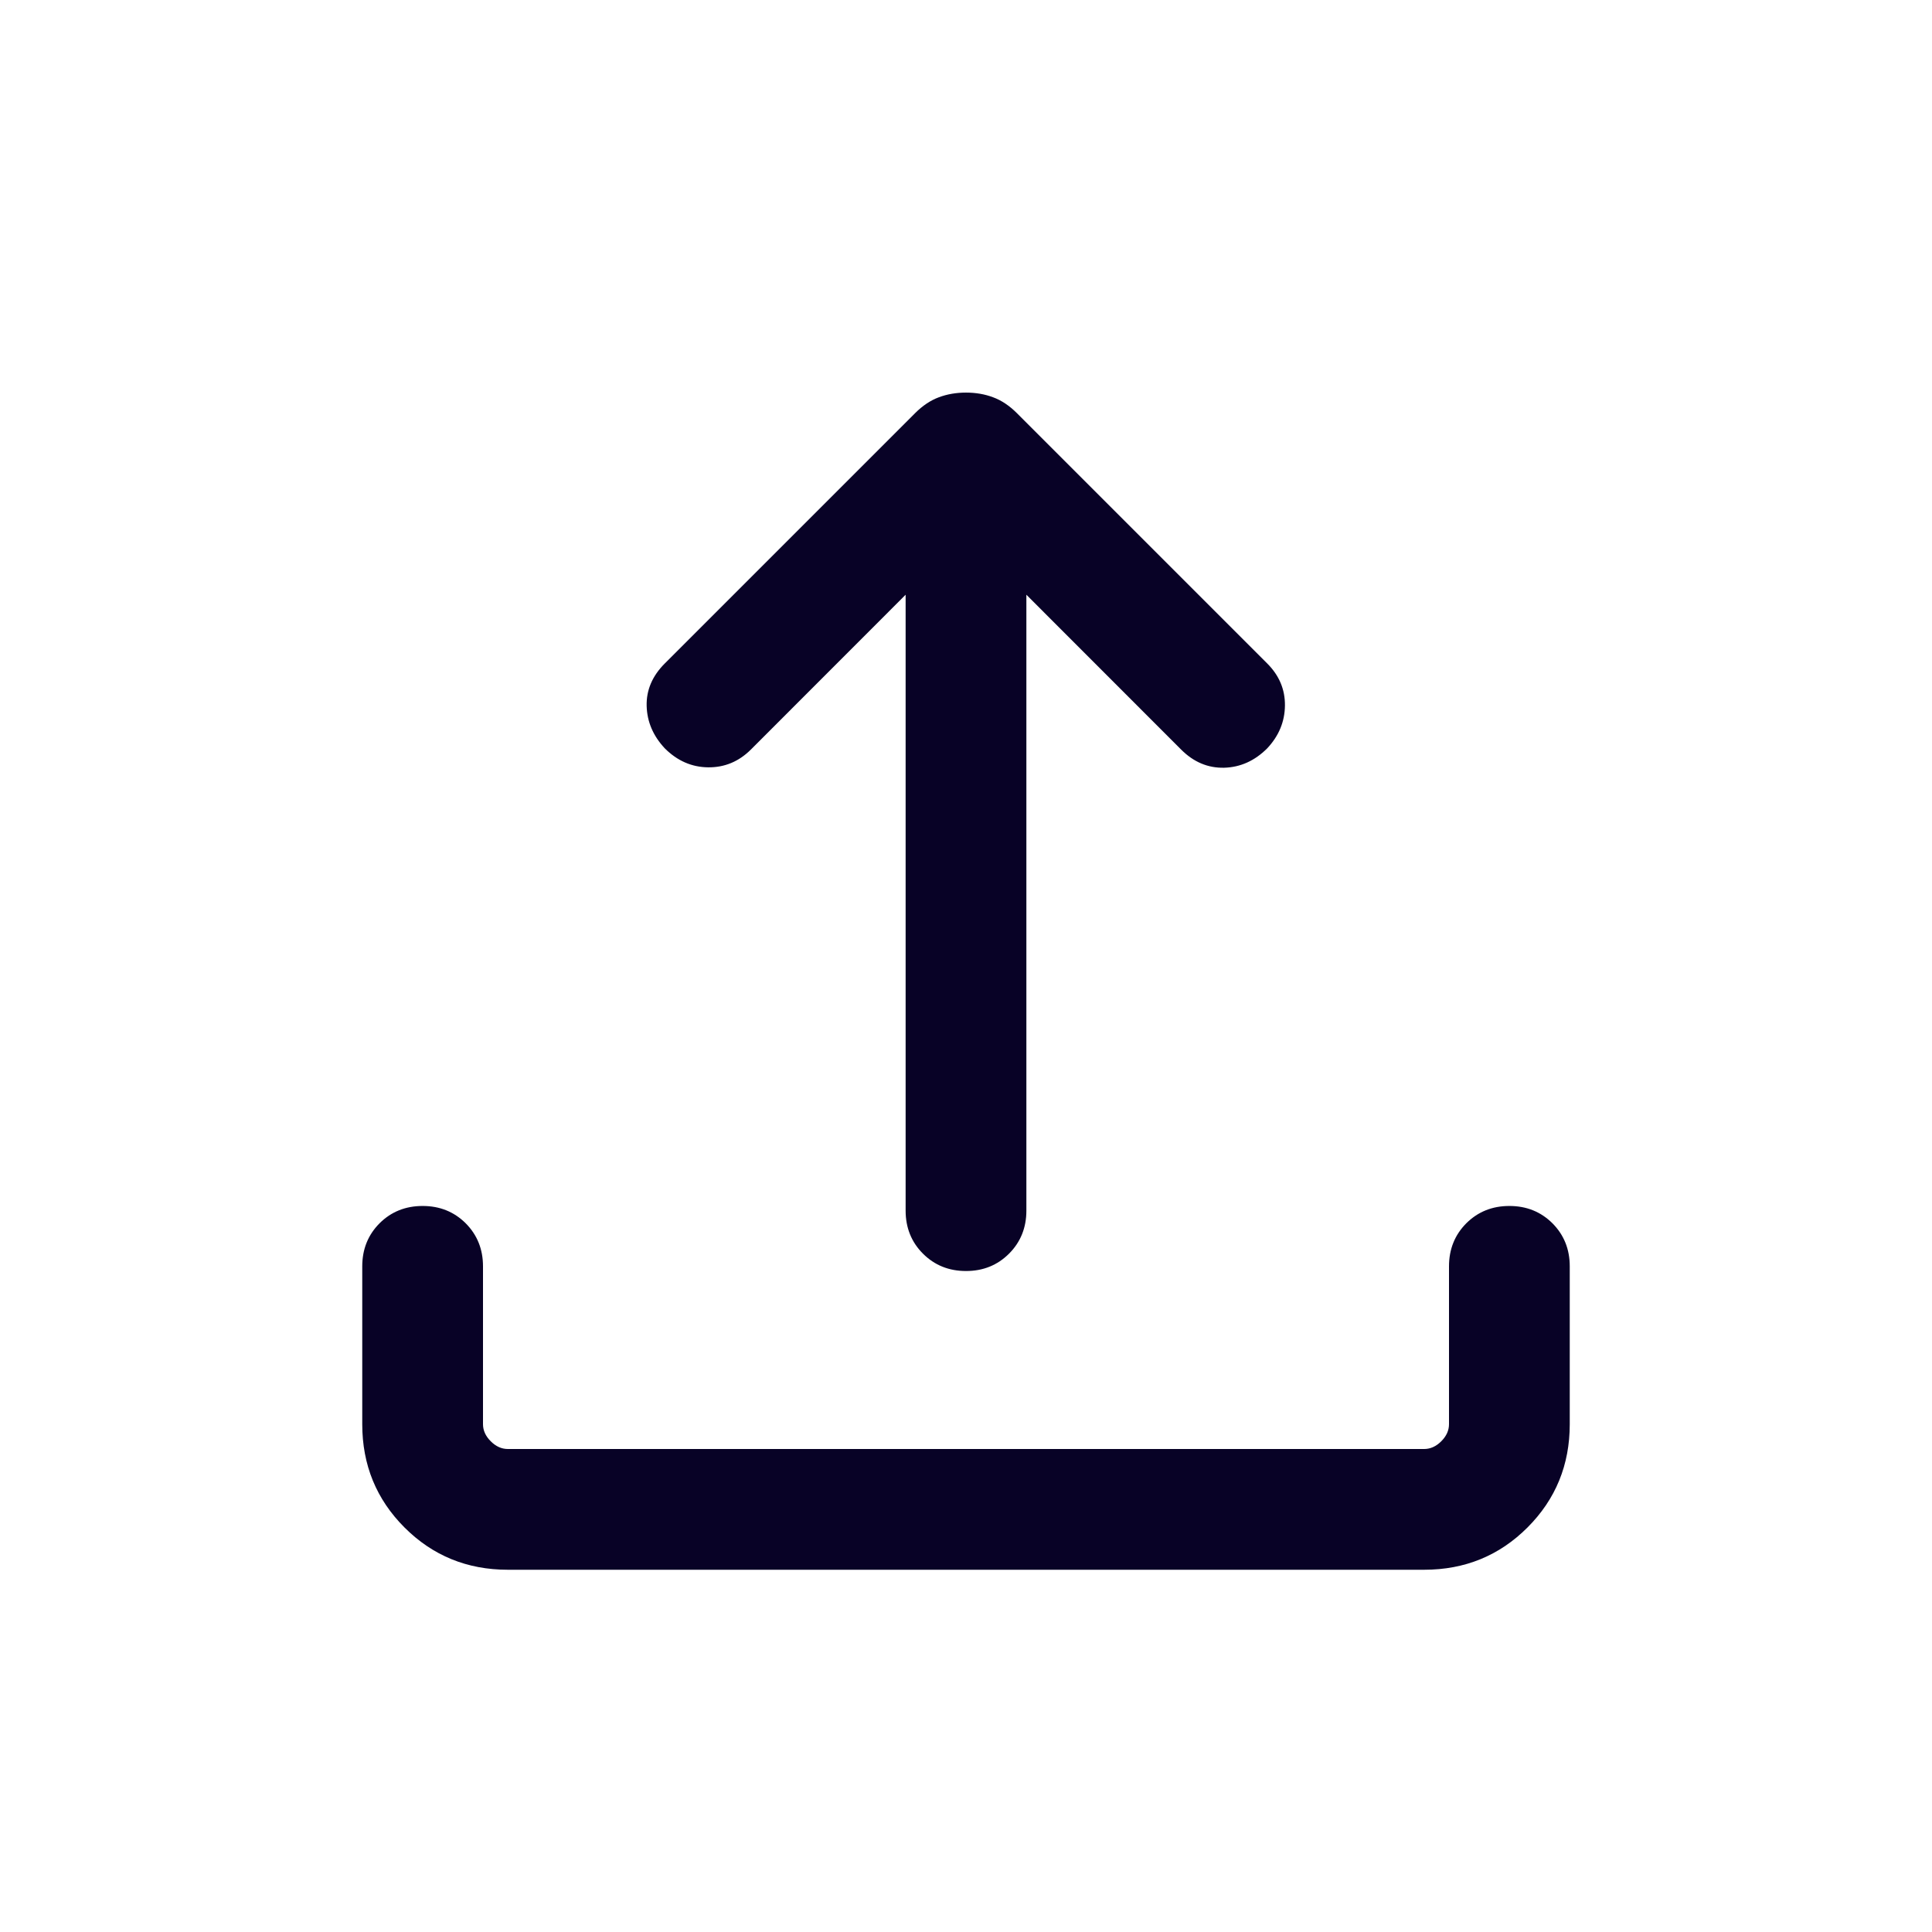 <svg width="24" height="24" viewBox="0 0 24 24" fill="none" xmlns="http://www.w3.org/2000/svg">
<path d="M6.308 19.5C5.803 19.5 5.375 19.325 5.025 18.975C4.675 18.625 4.5 18.197 4.5 17.692V15.731C4.5 15.518 4.572 15.34 4.715 15.196C4.859 15.053 5.037 14.981 5.25 14.981C5.463 14.981 5.641 15.053 5.785 15.196C5.928 15.34 6 15.518 6 15.731V17.692C6 17.769 6.032 17.84 6.096 17.904C6.16 17.968 6.231 18 6.308 18H17.692C17.769 18 17.84 17.968 17.904 17.904C17.968 17.84 18 17.769 18 17.692V15.731C18 15.518 18.072 15.34 18.215 15.196C18.359 15.053 18.537 14.981 18.75 14.981C18.963 14.981 19.141 15.053 19.285 15.196C19.428 15.34 19.5 15.518 19.5 15.731V17.692C19.5 18.197 19.325 18.625 18.975 18.975C18.625 19.325 18.197 19.5 17.692 19.5H6.308ZM11.25 7.388L9.327 9.312C9.178 9.46 9.002 9.534 8.797 9.532C8.593 9.53 8.413 9.451 8.258 9.296C8.113 9.141 8.038 8.965 8.033 8.769C8.028 8.573 8.103 8.397 8.258 8.242L11.367 5.133C11.461 5.039 11.56 4.973 11.663 4.935C11.767 4.896 11.88 4.877 12 4.877C12.12 4.877 12.233 4.896 12.336 4.935C12.44 4.973 12.539 5.039 12.633 5.133L15.742 8.242C15.891 8.391 15.964 8.565 15.962 8.764C15.96 8.964 15.887 9.141 15.742 9.296C15.587 9.451 15.409 9.531 15.208 9.537C15.006 9.542 14.828 9.467 14.673 9.312L12.75 7.388V15.039C12.75 15.251 12.678 15.43 12.535 15.573C12.391 15.717 12.213 15.789 12 15.789C11.787 15.789 11.609 15.717 11.465 15.573C11.322 15.43 11.25 15.251 11.25 15.039V7.388Z" fill="#080226"/>
</svg>
